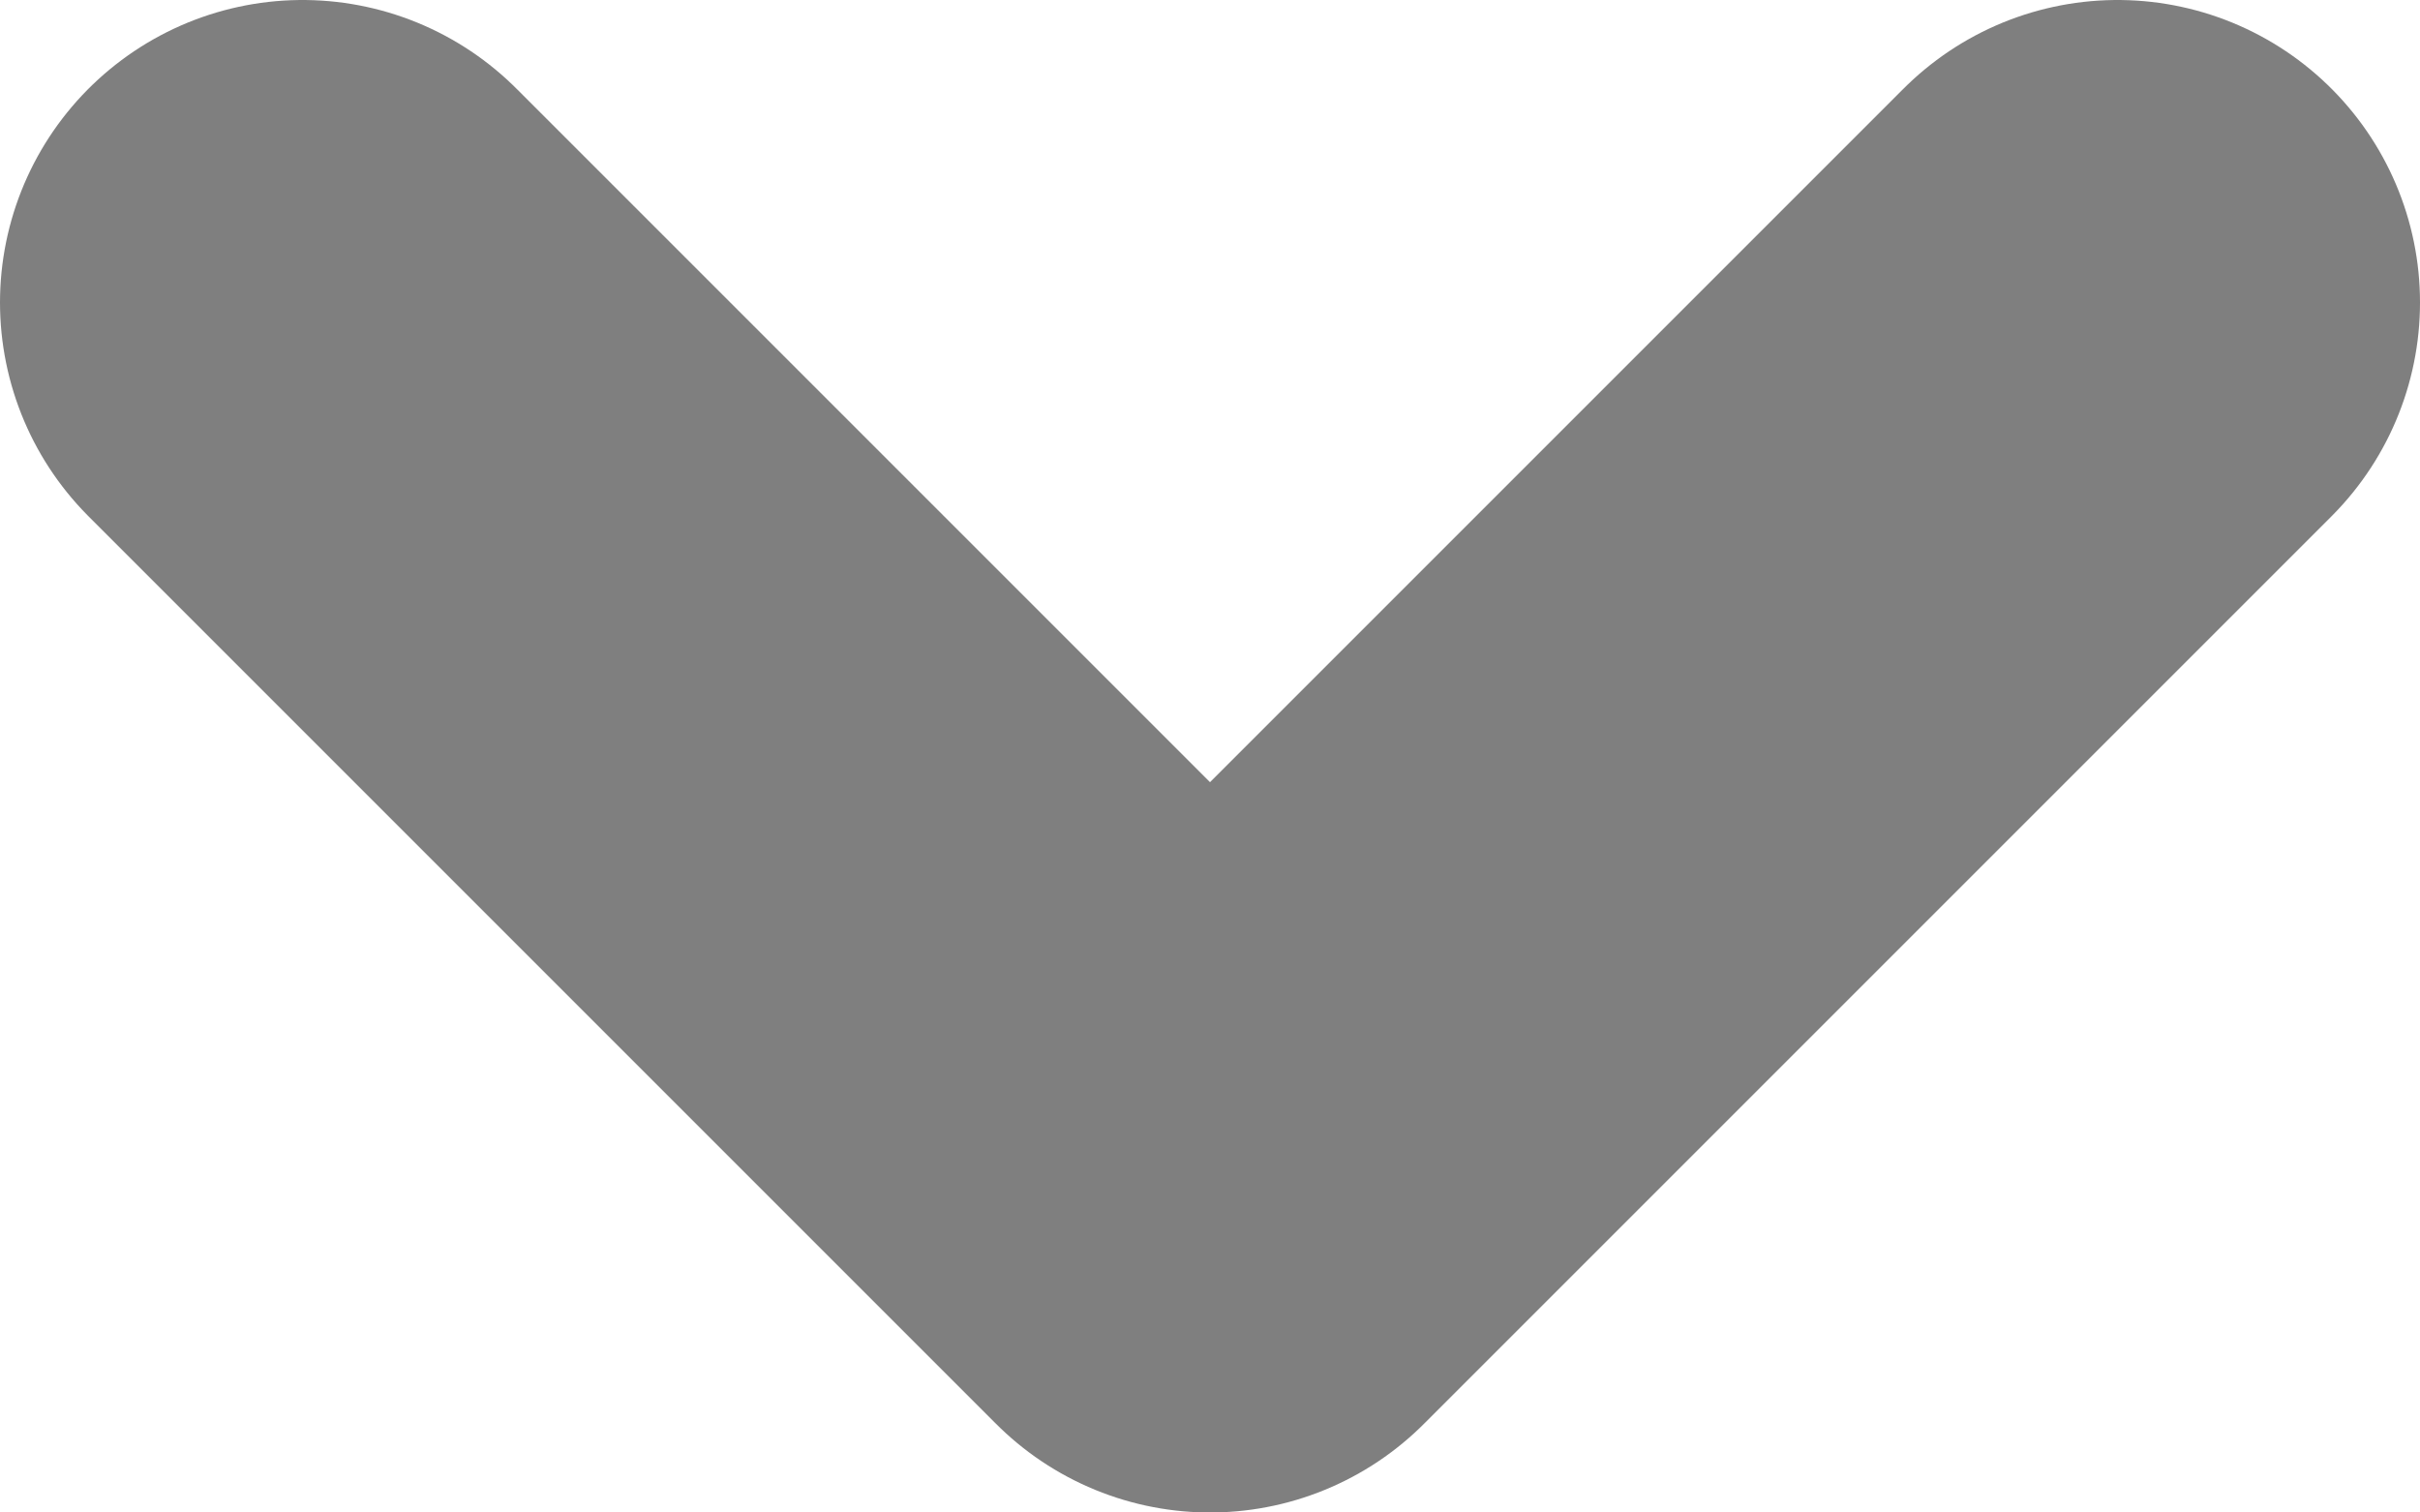 <svg width="8" height="5" viewBox="0 0 8 5" fill="none" xmlns="http://www.w3.org/2000/svg">
<path d="M1 1L4 4L7 1" stroke="#7F7F7F" stroke-width="2" stroke-linecap="round" stroke-linejoin="round"/>
</svg>
